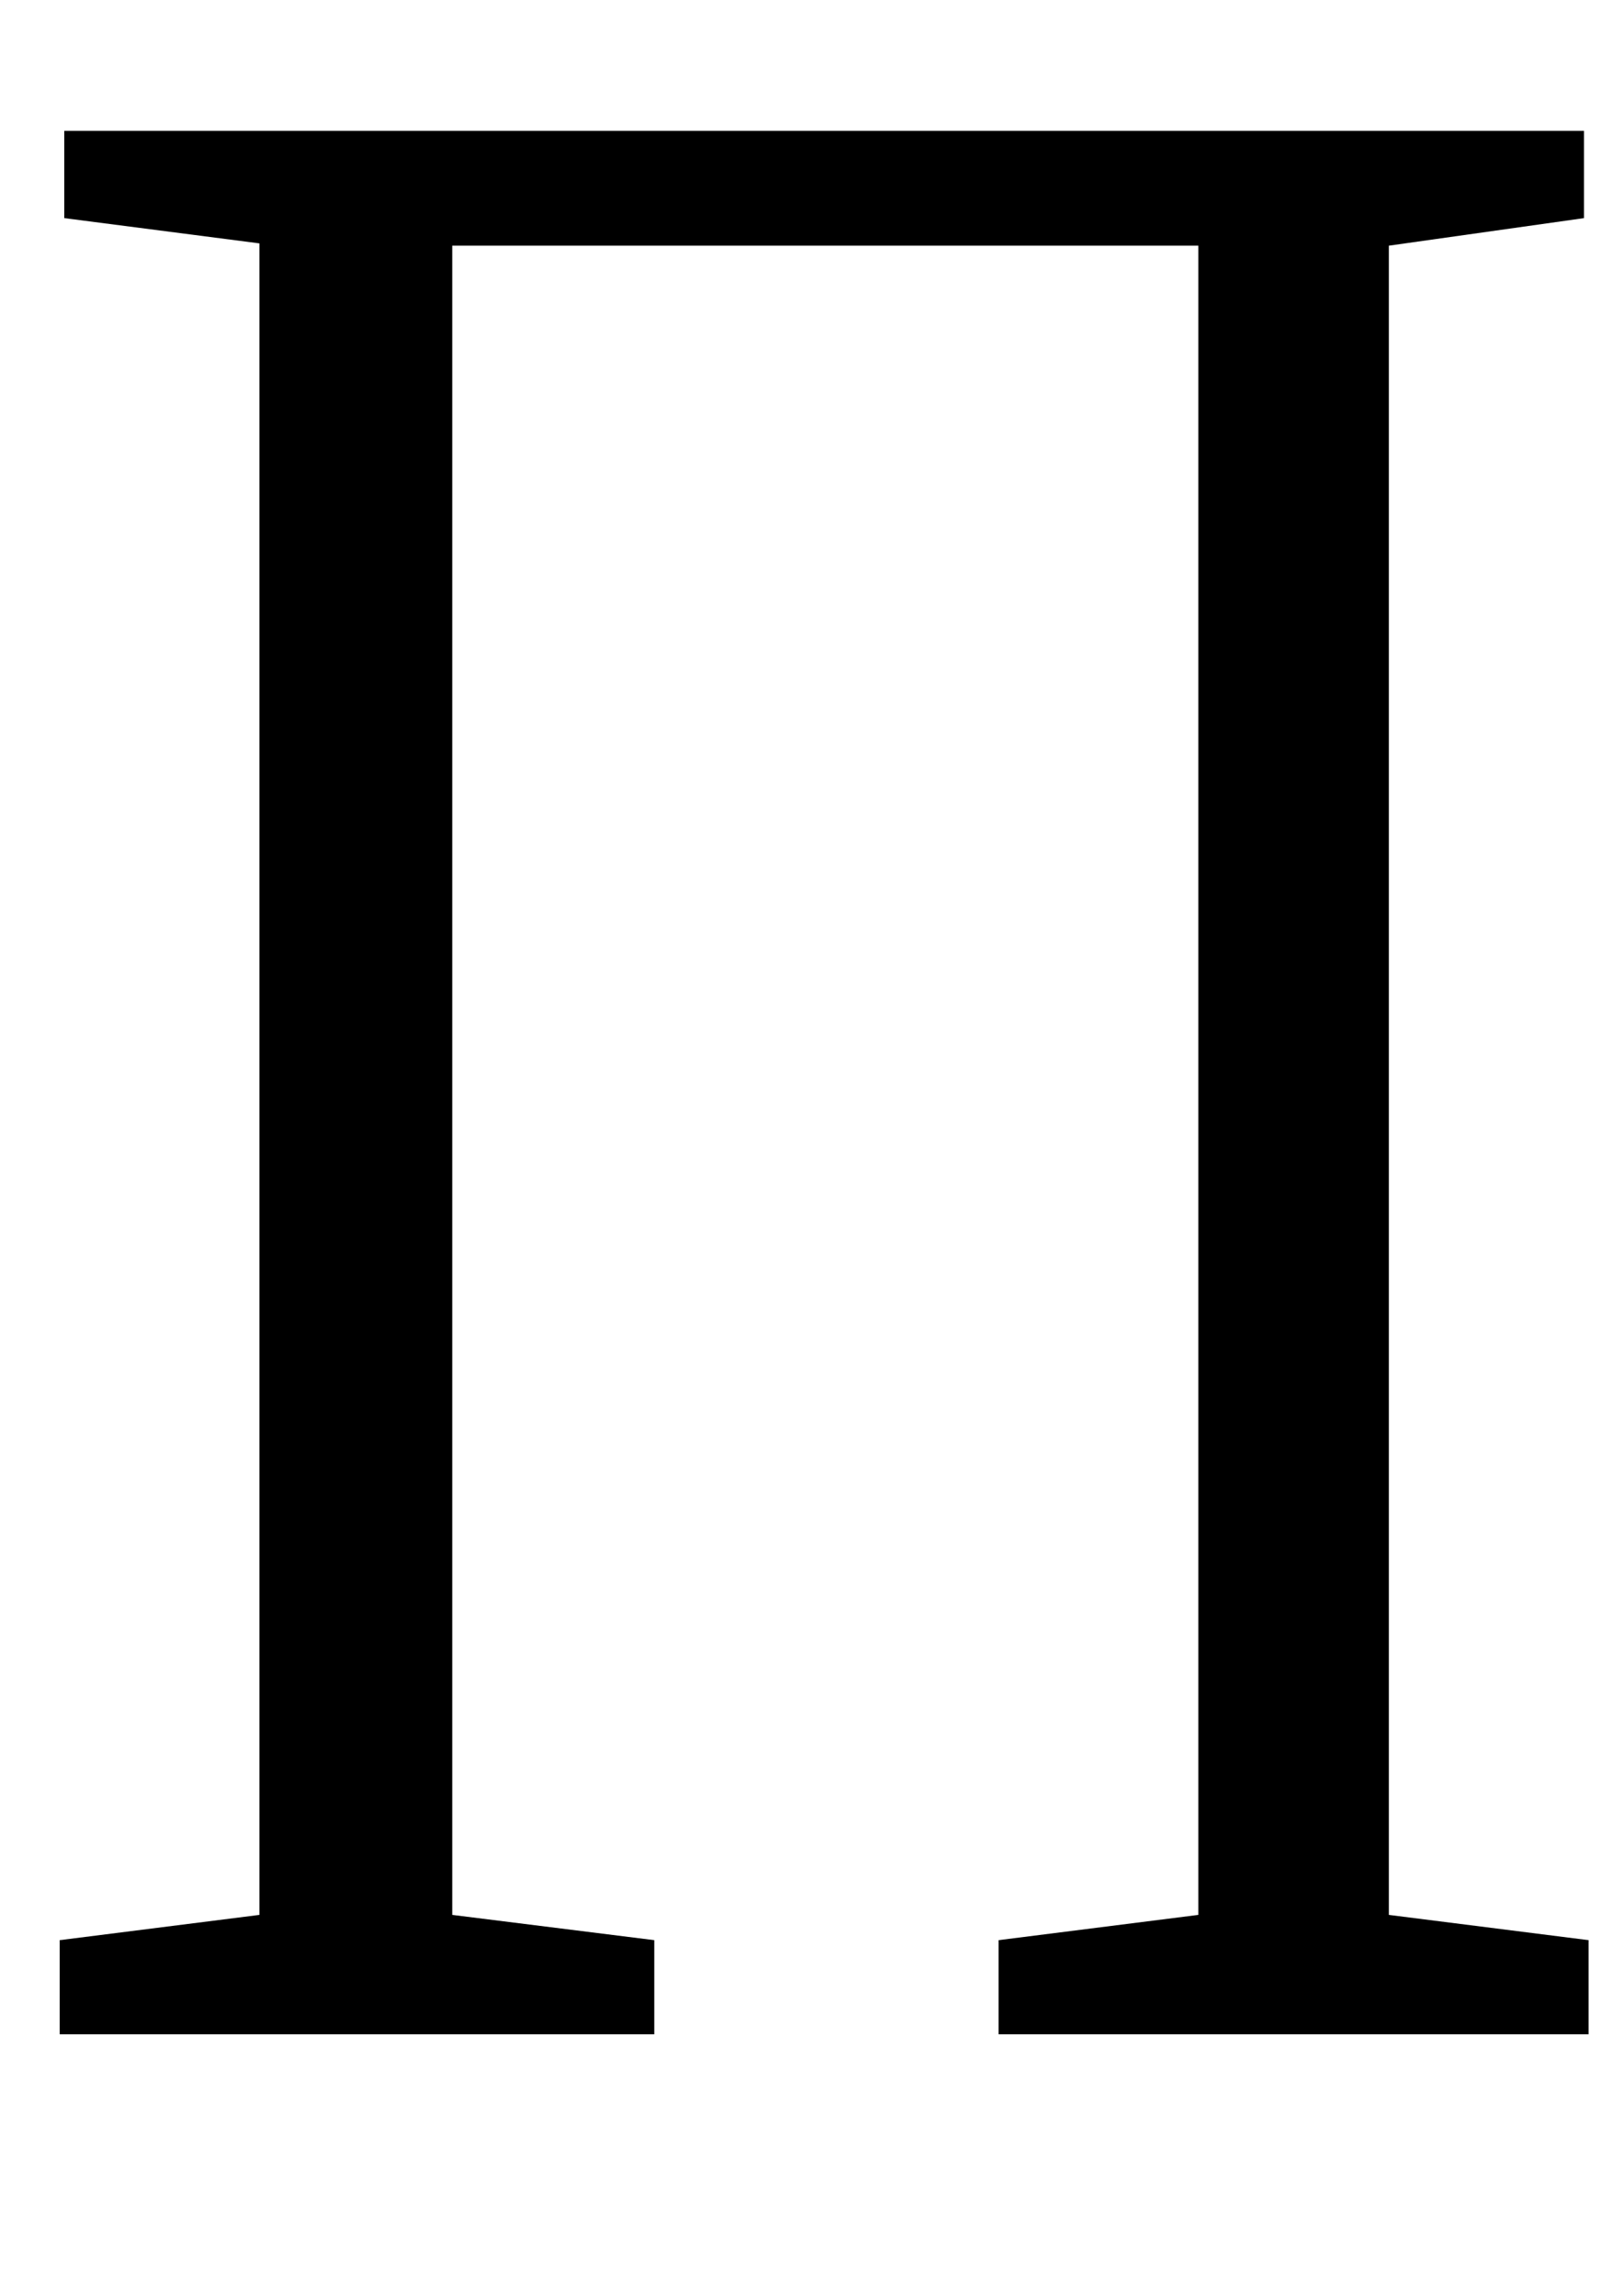 <?xml version="1.0" standalone="no"?>
<!DOCTYPE svg PUBLIC "-//W3C//DTD SVG 1.1//EN" "http://www.w3.org/Graphics/SVG/1.1/DTD/svg11.dtd" >
<svg xmlns="http://www.w3.org/2000/svg" xmlns:xlink="http://www.w3.org/1999/xlink" version="1.1" viewBox="-10 0 707 1000">
  <g transform="matrix(1 0 0 -1 0 800)">
   <path fill="currentColor"
d="M18 705v38h662v-38l-85 -12v-727l87 -11v-41h-257v41l87 11v727h-325v-727l88 -11v-41h-259v41l87 11v728z" />
  </g>

</svg>
